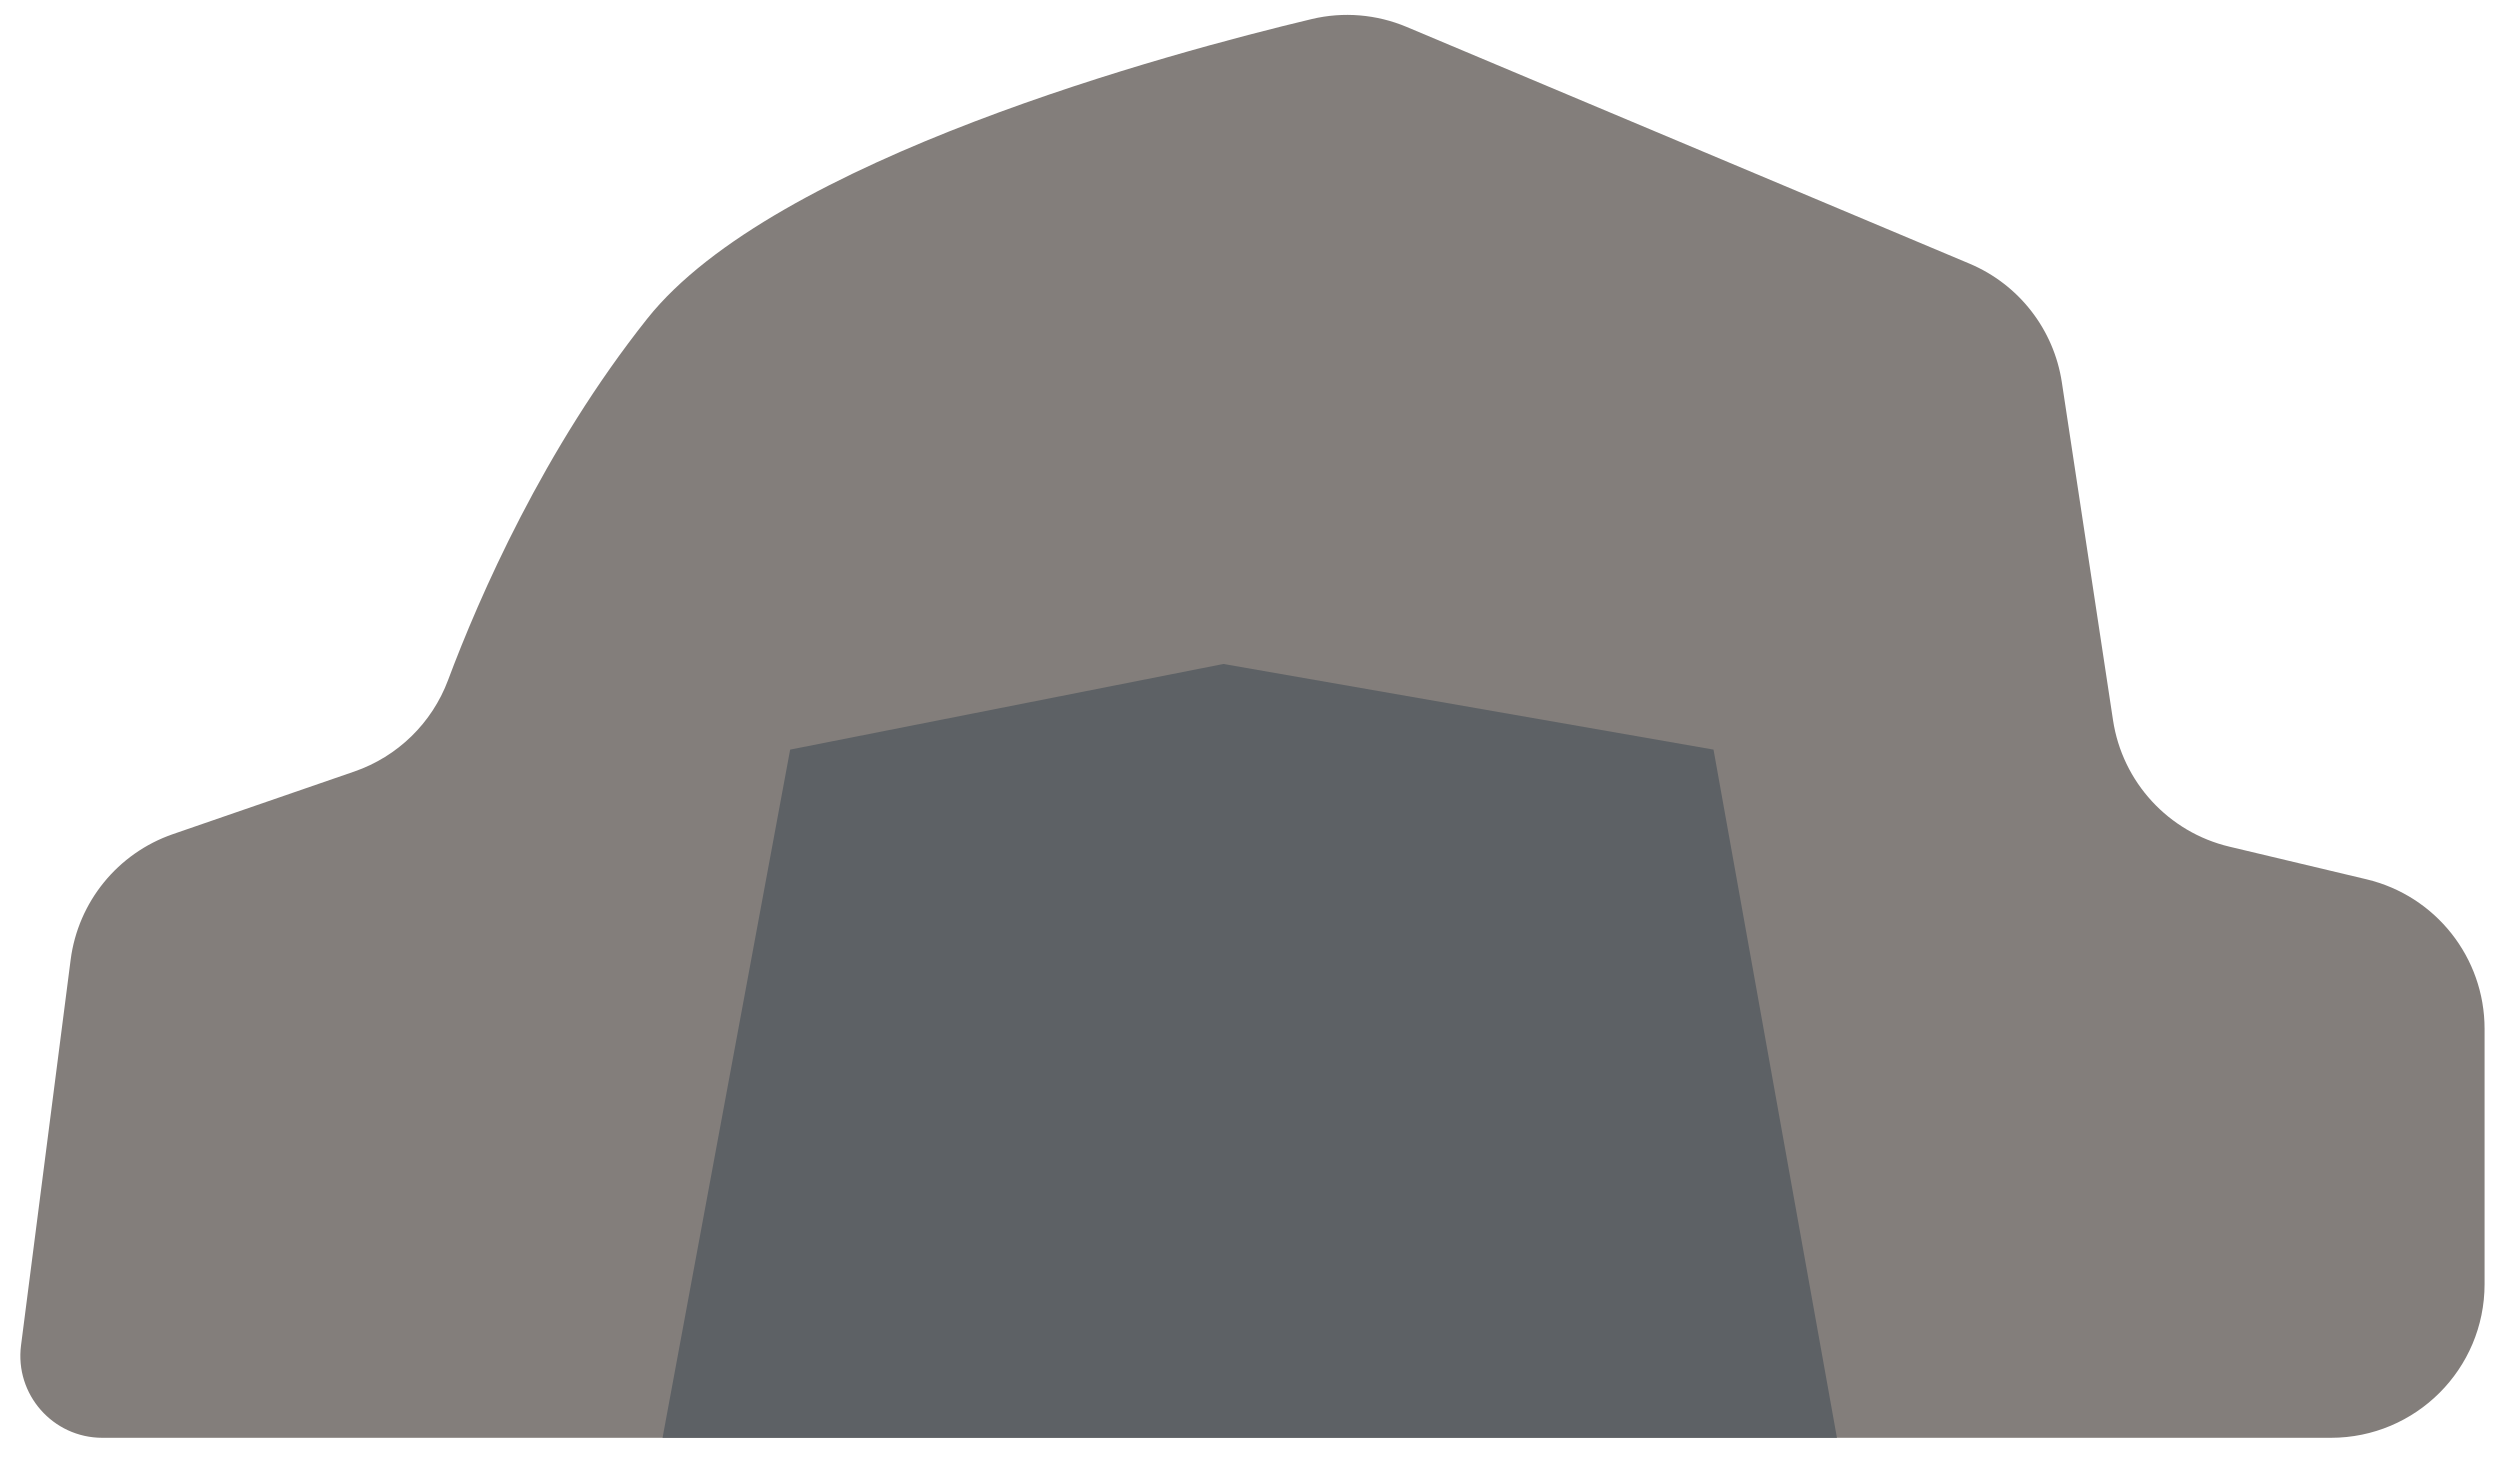 <?xml version="1.0" encoding="UTF-8" standalone="no"?>
<svg
   xmlns:dc="http://purl.org/dc/elements/1.1/"
   xmlns:cc="http://creativecommons.org/ns#"
   xmlns:rdf="http://www.w3.org/1999/02/22-rdf-syntax-ns#"
   xmlns:svg="http://www.w3.org/2000/svg"
   xmlns="http://www.w3.org/2000/svg"
   viewBox="0 0 200.444 117.111"
   height="117.111"
   width="200.444"
   xml:space="preserve"
   id="svg2"
   version="1.1"><defs
     id="defs6"><clipPath
       id="clipPath18"
       clipPathUnits="userSpaceOnUse"><path
         id="path16"
         d="M 0,87.833 H 150.333 V 0 H 0 Z" /></clipPath><clipPath
       id="clipPath30"
       clipPathUnits="userSpaceOnUse"><path
         id="path28"
         d="M 78.895,86.709 C 70.463,84.696 46.554,78.285 38.93,68.687 v 0 C 32.699,60.843 28.828,51.964 26.949,46.945 v 0 C 25.98,44.361 23.917,42.349 21.307,41.449 v 0 L 10.402,37.684 C 7.082,36.537 4.697,33.609 4.249,30.126 v 0 L 1.264,6.937 C 0.885,3.987 3.182,1.374 6.157,1.374 v 0 h 134.042 c 5.105,0 9.244,4.139 9.244,9.244 v 0 15.356 c 0,4.281 -2.939,8.002 -7.104,8.993 v 0 l -8.246,1.963 c -3.667,0.872 -6.435,3.883 -6.999,7.609 v 0 l -3.078,20.322 c -0.482,3.184 -2.588,5.889 -5.556,7.137 v 0 L 84.611,86.234 c -1.143,0.481 -2.361,0.725 -3.585,0.725 v 0 c -0.713,0 -1.428,-0.083 -2.131,-0.25" /></clipPath></defs><g
     transform="matrix(1.333,0,0,-1.333,0,117.111)"
     id="g10"><g
       id="g12"><g
         clip-path="url(#clipPath18)"
         id="g14"><g
           transform="translate(140.199,1.374)"
           id="g20"><path
             id="path22"
             style="fill:#837e7b;fill-opacity:1;fill-rule:nonzero;stroke:none"
             d="M 0,0 C 5.105,0 9.244,4.139 9.244,9.244 V 24.6 c 0,4.281 -2.939,8.002 -7.103,8.993 l -8.247,1.963 c -3.666,0.872 -6.435,3.882 -6.999,7.609 l -3.078,20.322 c -0.482,3.184 -2.588,5.889 -5.556,7.137 L -55.588,84.86 c -1.808,0.761 -3.807,0.93 -5.716,0.474 -8.432,-2.012 -32.341,-8.423 -39.965,-18.021 -6.231,-7.845 -10.102,-16.723 -11.981,-21.742 -0.968,-2.584 -3.033,-4.597 -5.641,-5.497 l -10.906,-3.764 c -3.32,-1.147 -5.704,-4.076 -6.153,-7.559 L -138.934,5.562 C -139.314,2.612 -137.016,0 -134.042,0 Z" /></g></g></g><g
       id="g24"><g
         clip-path="url(#clipPath30)"
         id="g26"><g
           transform="translate(47.526,42.768)"
           id="g32"><path
             id="path34"
             style="fill:#5d6165;fill-opacity:1;fill-rule:nonzero;stroke:none"
             d="M 0,0 26.061,5.151 55.539,0 62.963,-41.394 H -7.675 Z" /></g></g></g></g></svg>